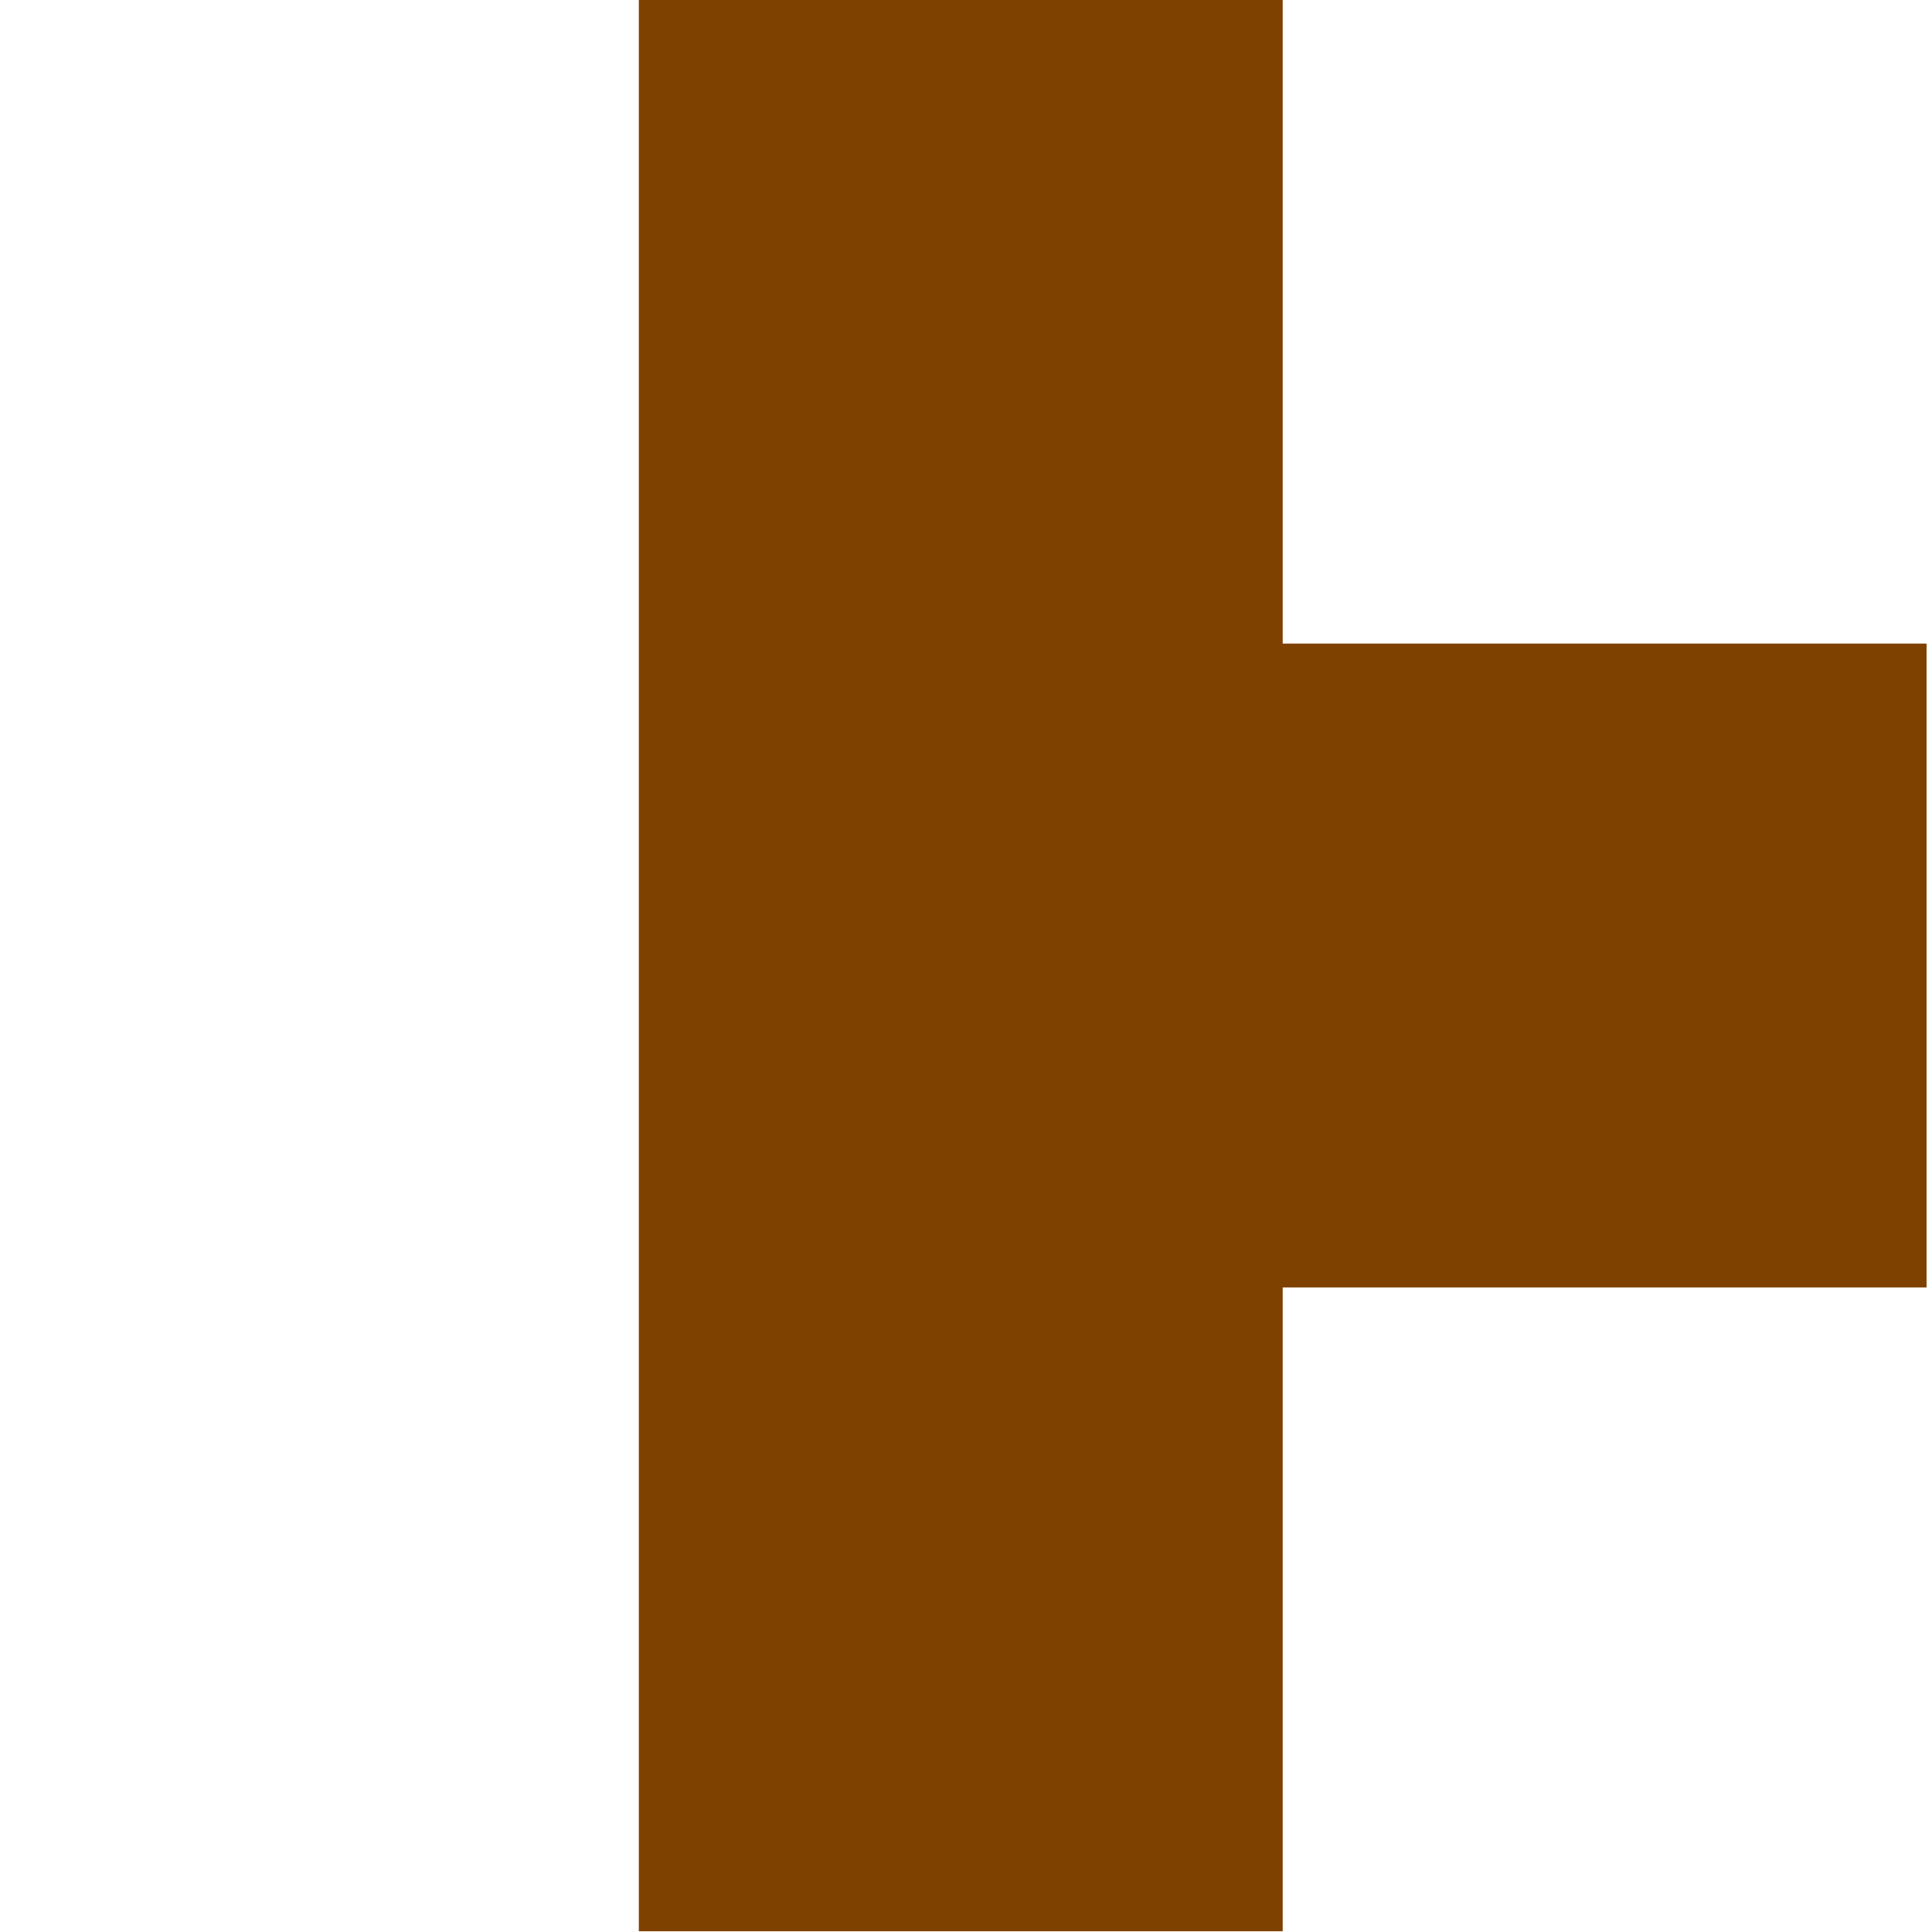 <?xml version="1.0" encoding="UTF-8" standalone="no"?>
<!-- Created with Inkscape (http://www.inkscape.org/) -->
<svg
   xmlns:svg="http://www.w3.org/2000/svg"
   xmlns="http://www.w3.org/2000/svg"
   version="1.0"
   width="100"
   height="100"
   id="svg3921">
  <defs
     id="defs3923" />
  <g
     id="layer1">
    <g
       transform="matrix(1.333,0,0,1.333,-394.138,-56.573)"
       id="g3857">
      <rect
         width="74.76"
         height="74.76"
         x="295.603"
         y="-117.311"
         transform="scale(1,-1)"
         id="rect2959"
         style="font-size:16px;fill:#000000;fill-opacity:0;stroke:none;stroke-width:0.24;stroke-linejoin:miter;stroke-miterlimit:79.84;font-family:Times New Roman" />
      <path
         d="M 345.484,42.43 L 345.484,67.43 L 370.485,67.43 L 370.485,92.431 L 345.484,92.431 L 345.484,117.43 L 320.483,117.43 L 320.483,42.43 L 345.484,42.43 z"
         id="path2961"
         style="font-size:16px;fill:#7f4100;stroke:none;stroke-width:0.249;stroke-linejoin:miter;marker-start:none;marker-end:none;stroke-miterlimit:79.84;font-family:Times New Roman" />
    </g>
  </g>
</svg>
